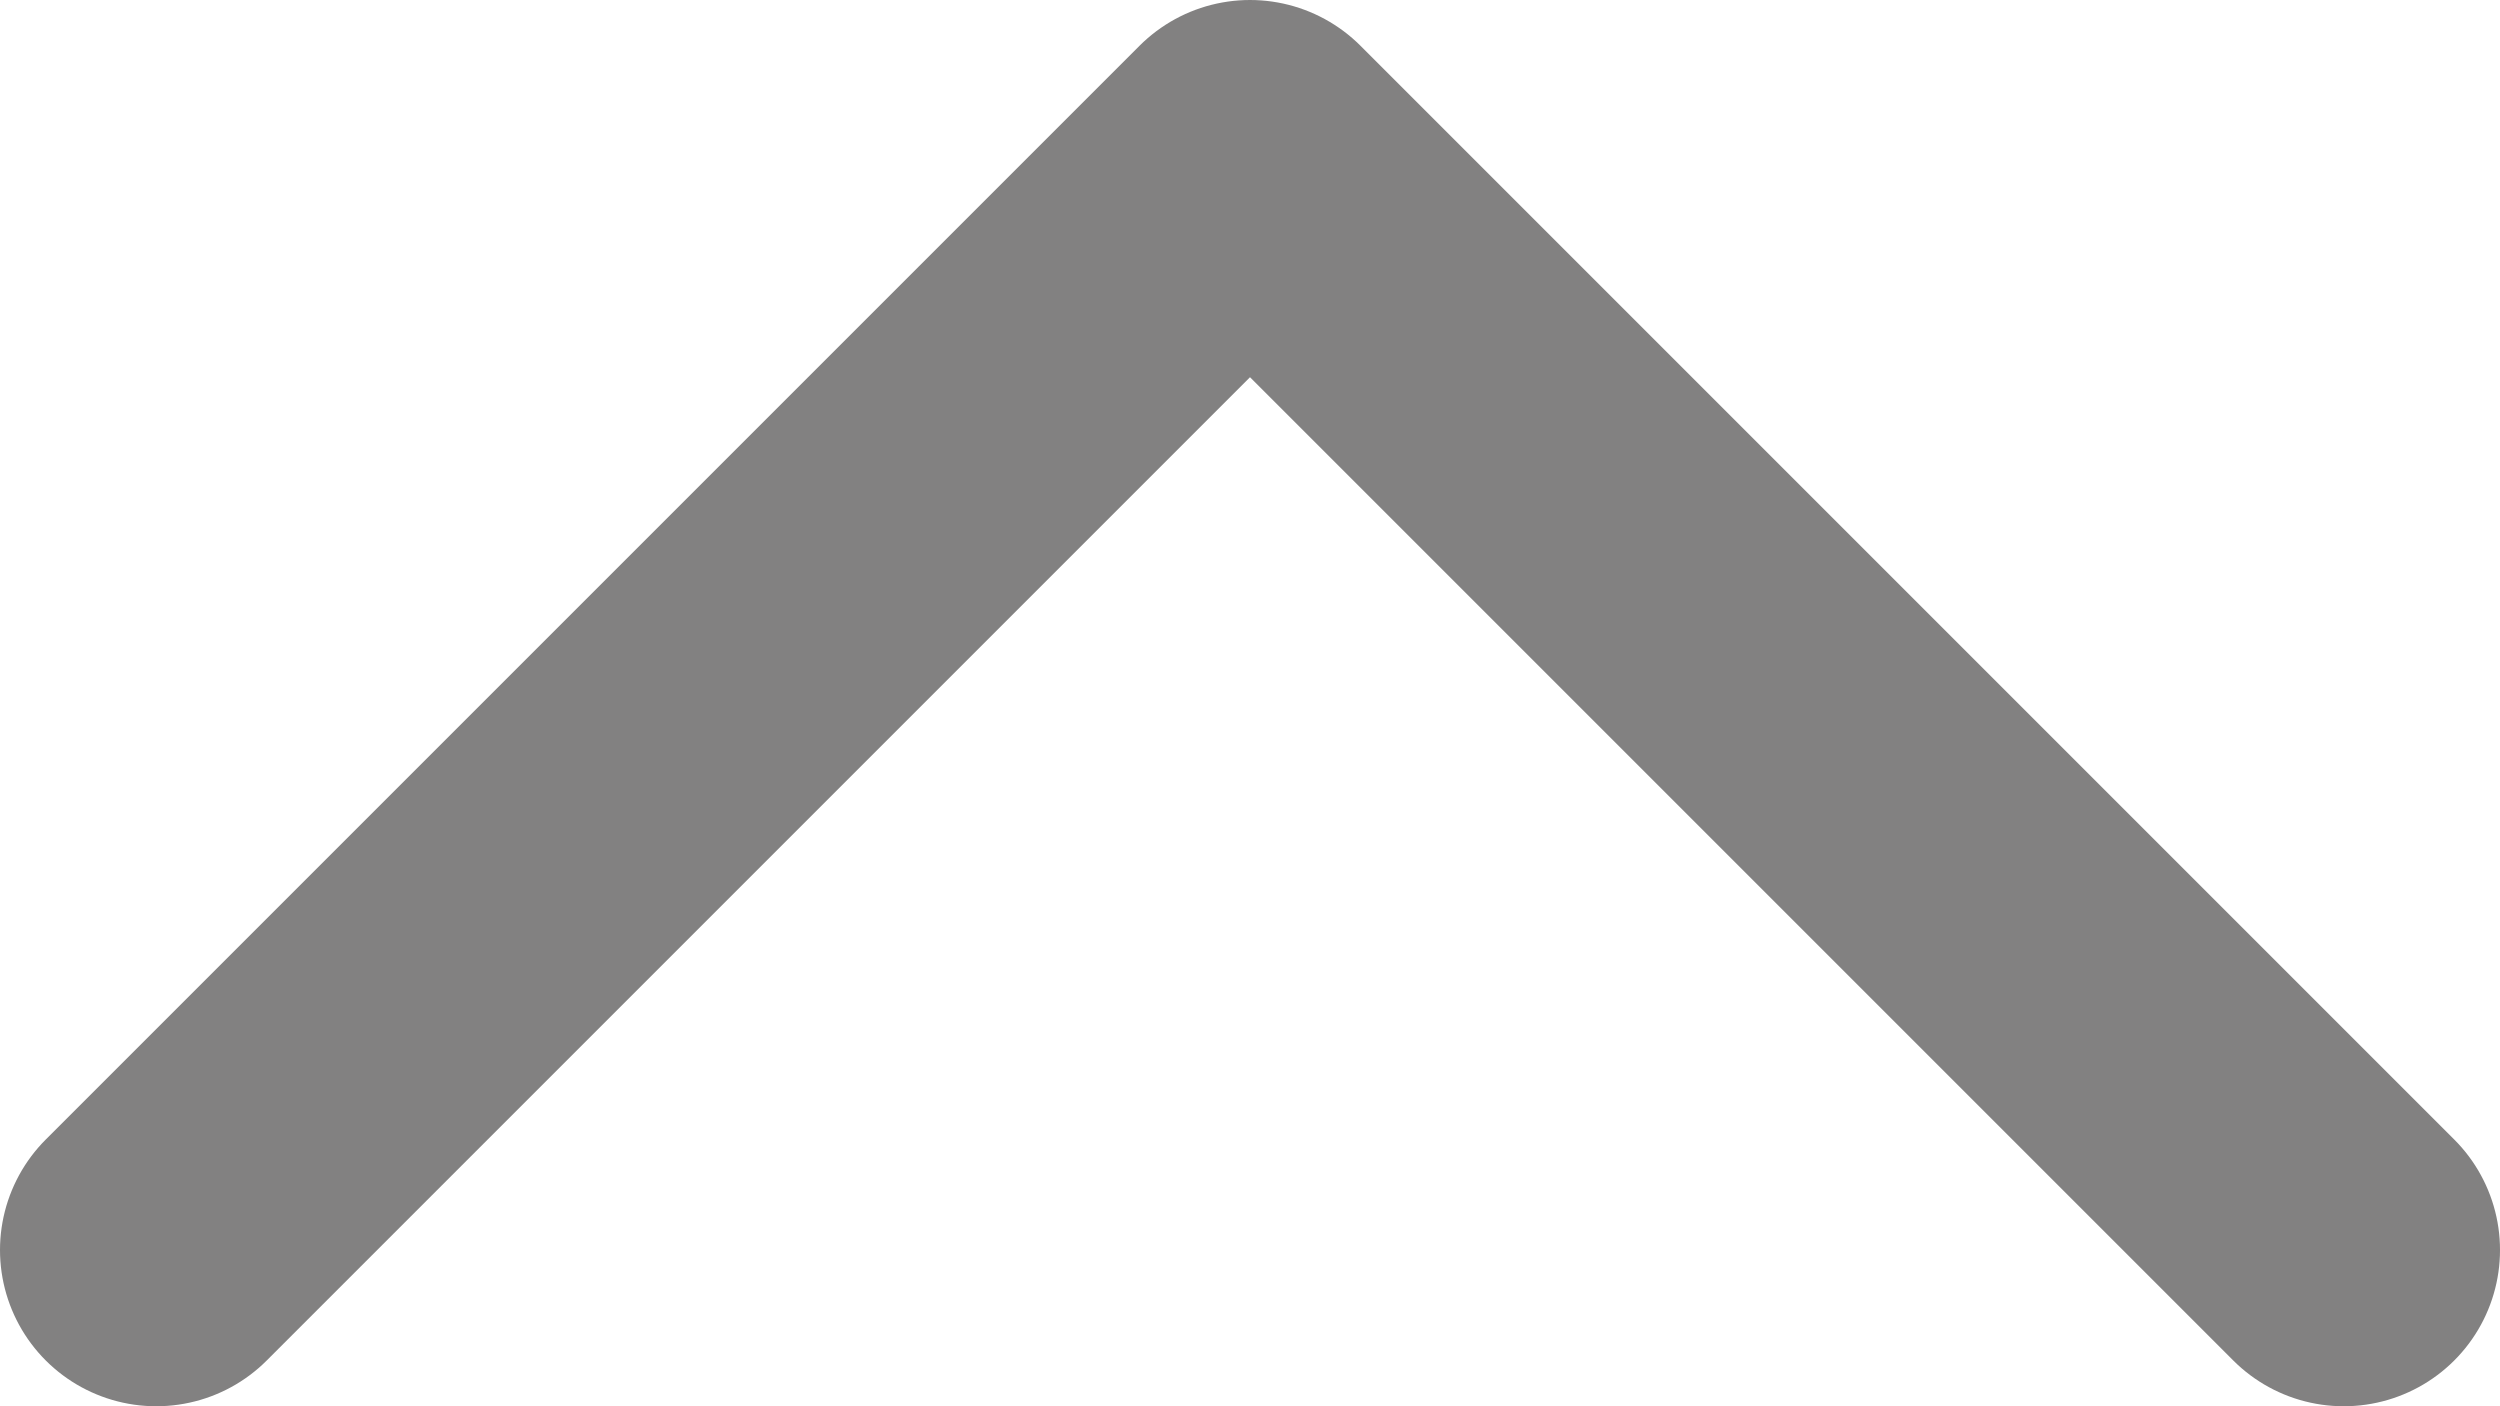 <svg width="16" height="9" viewBox="0 0 16 9" fill="none" xmlns="http://www.w3.org/2000/svg">
<g clip-path="url(#clip0_0_5)">
<path d="M1 8L8 1L15 8" stroke="#828181" stroke-width="2" stroke-linecap="round" stroke-linejoin="round"/>
</g>
<defs>
<clipPath id="clip0_0_5">
<rect width="16" height="9" fill="white" transform="matrix(-1 0 0 -1 16 9)"/>
</clipPath>
</defs>
</svg>
